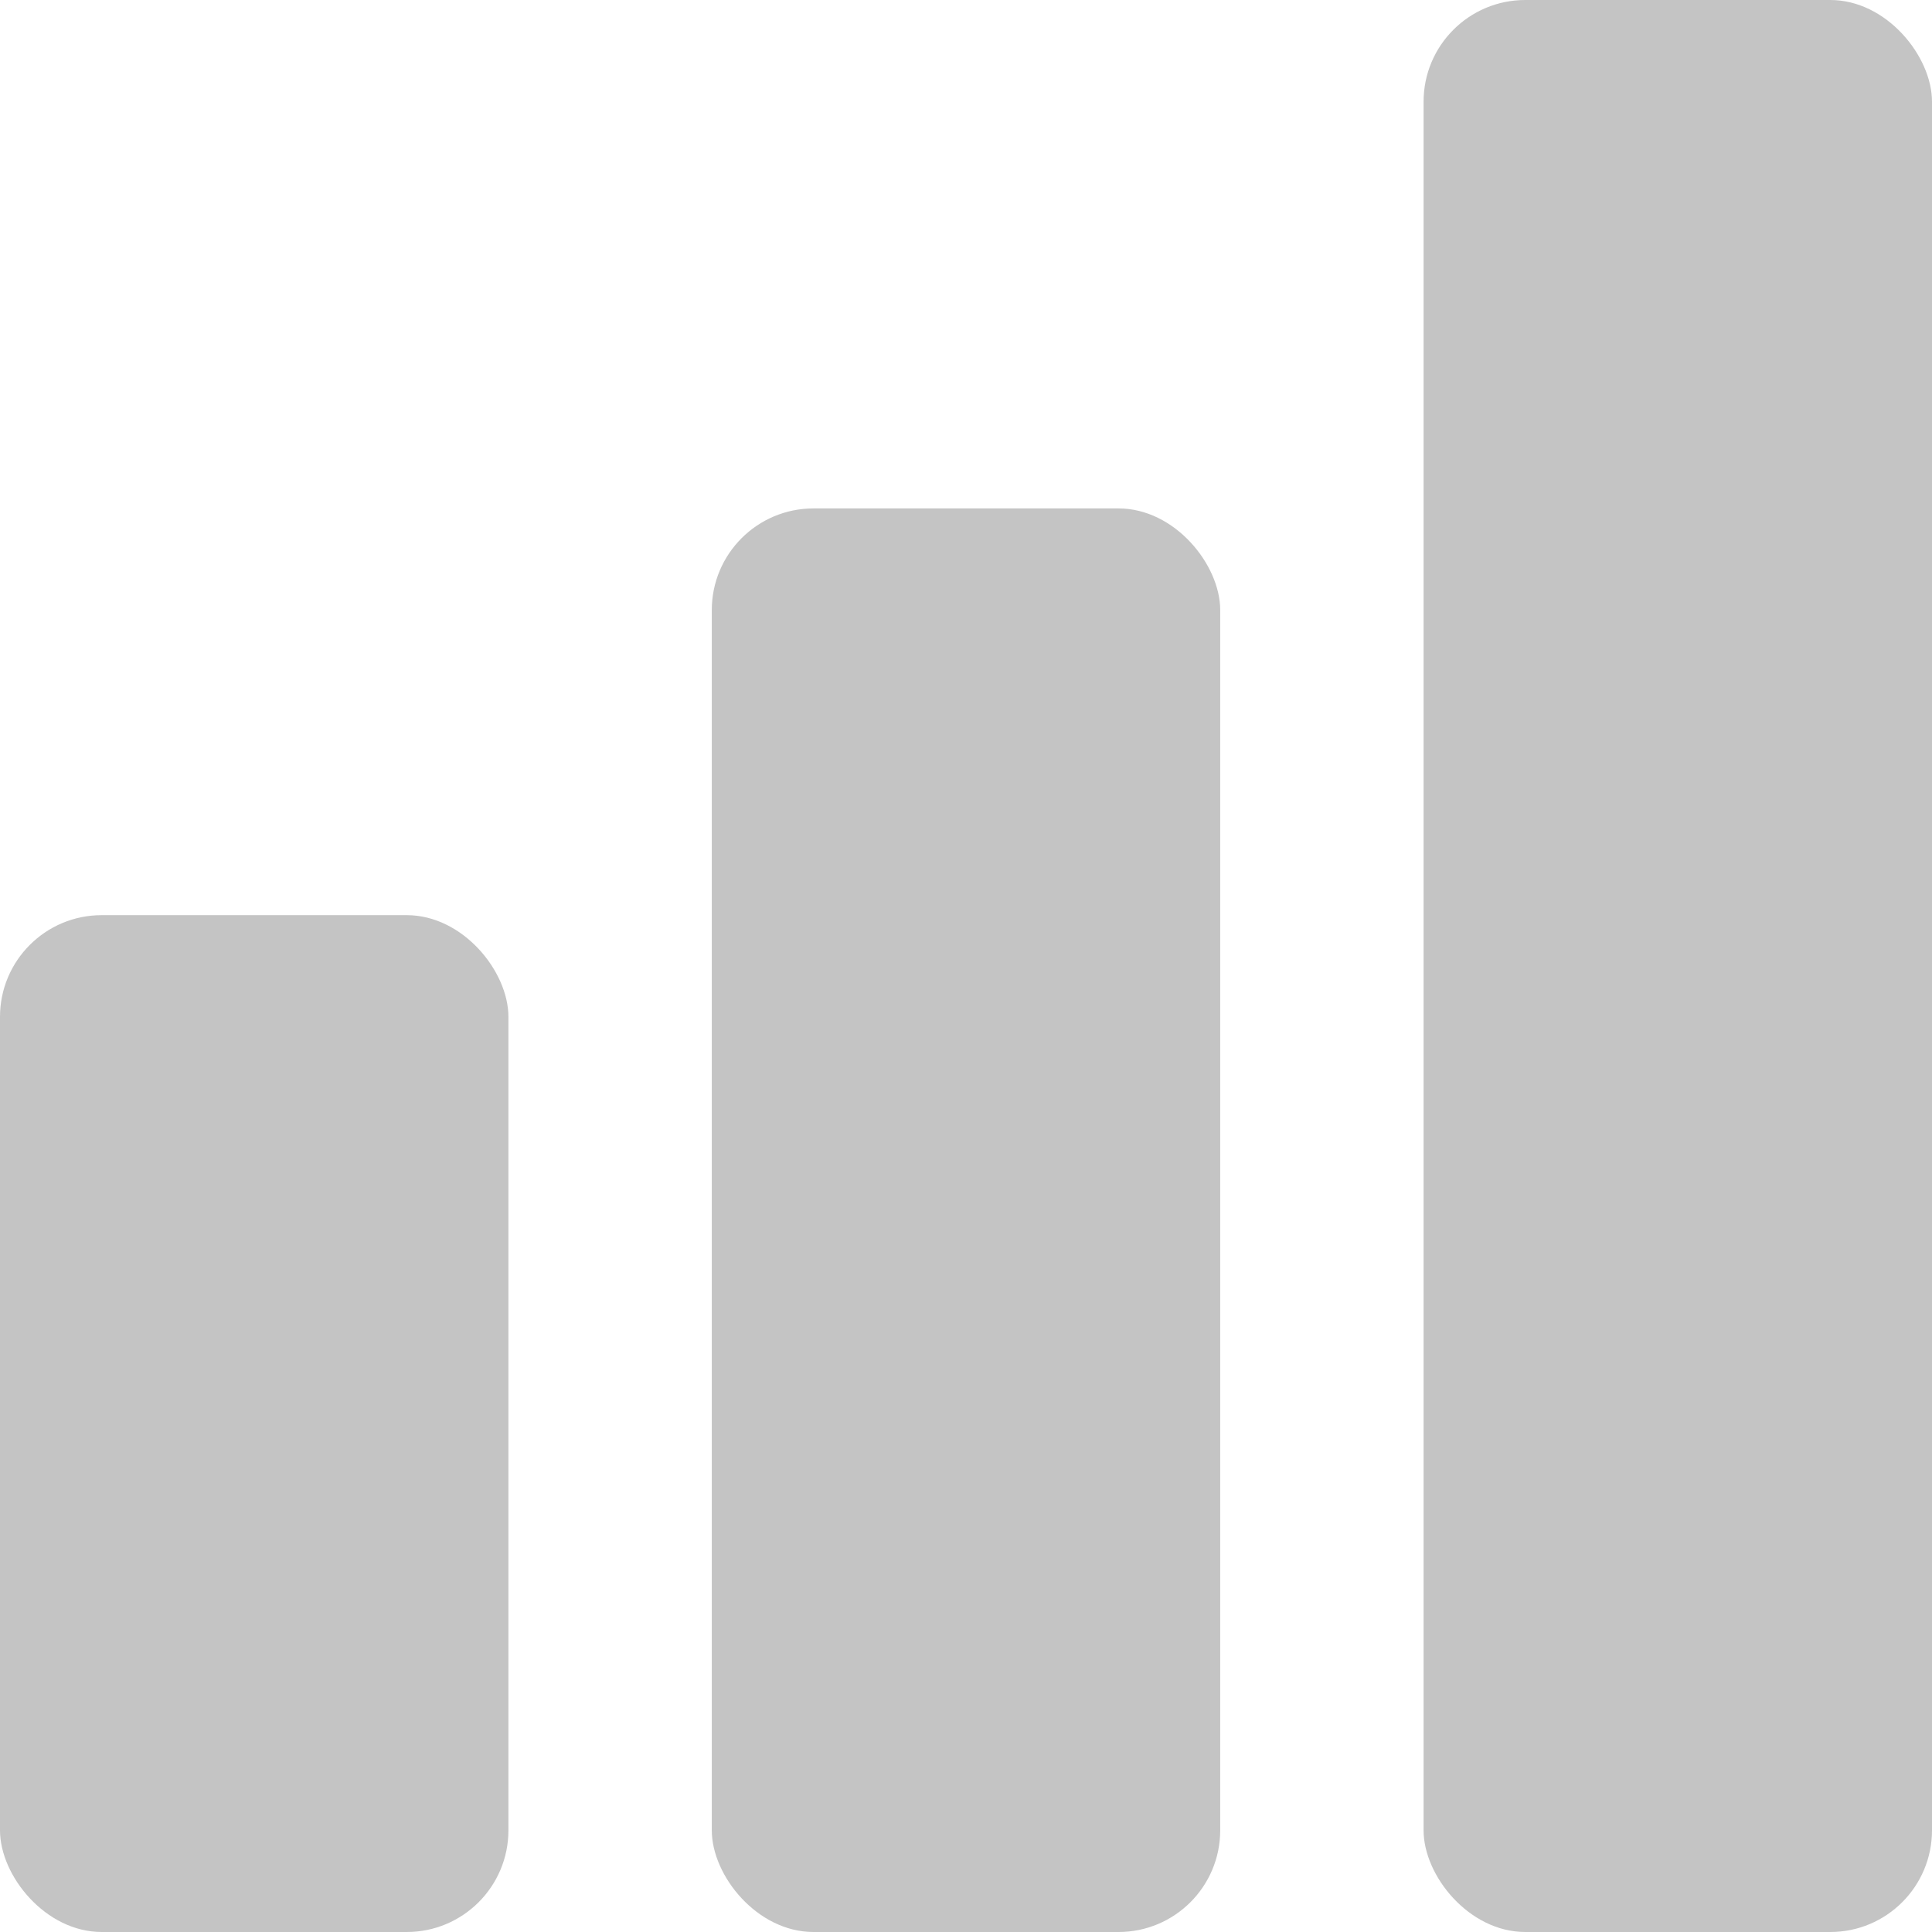 <svg width="19" height="19" viewBox="0 0 19 19" fill="none" xmlns="http://www.w3.org/2000/svg">
<rect y="9" width="5" height="10" rx="1" fill="#C4C4C4"/>
<rect x="7" y="5" width="5" height="14" rx="1" fill="#C4C4C4"/>
<rect x="14" width="5" height="19" rx="1" fill="#C4C4C4"/>
</svg>
